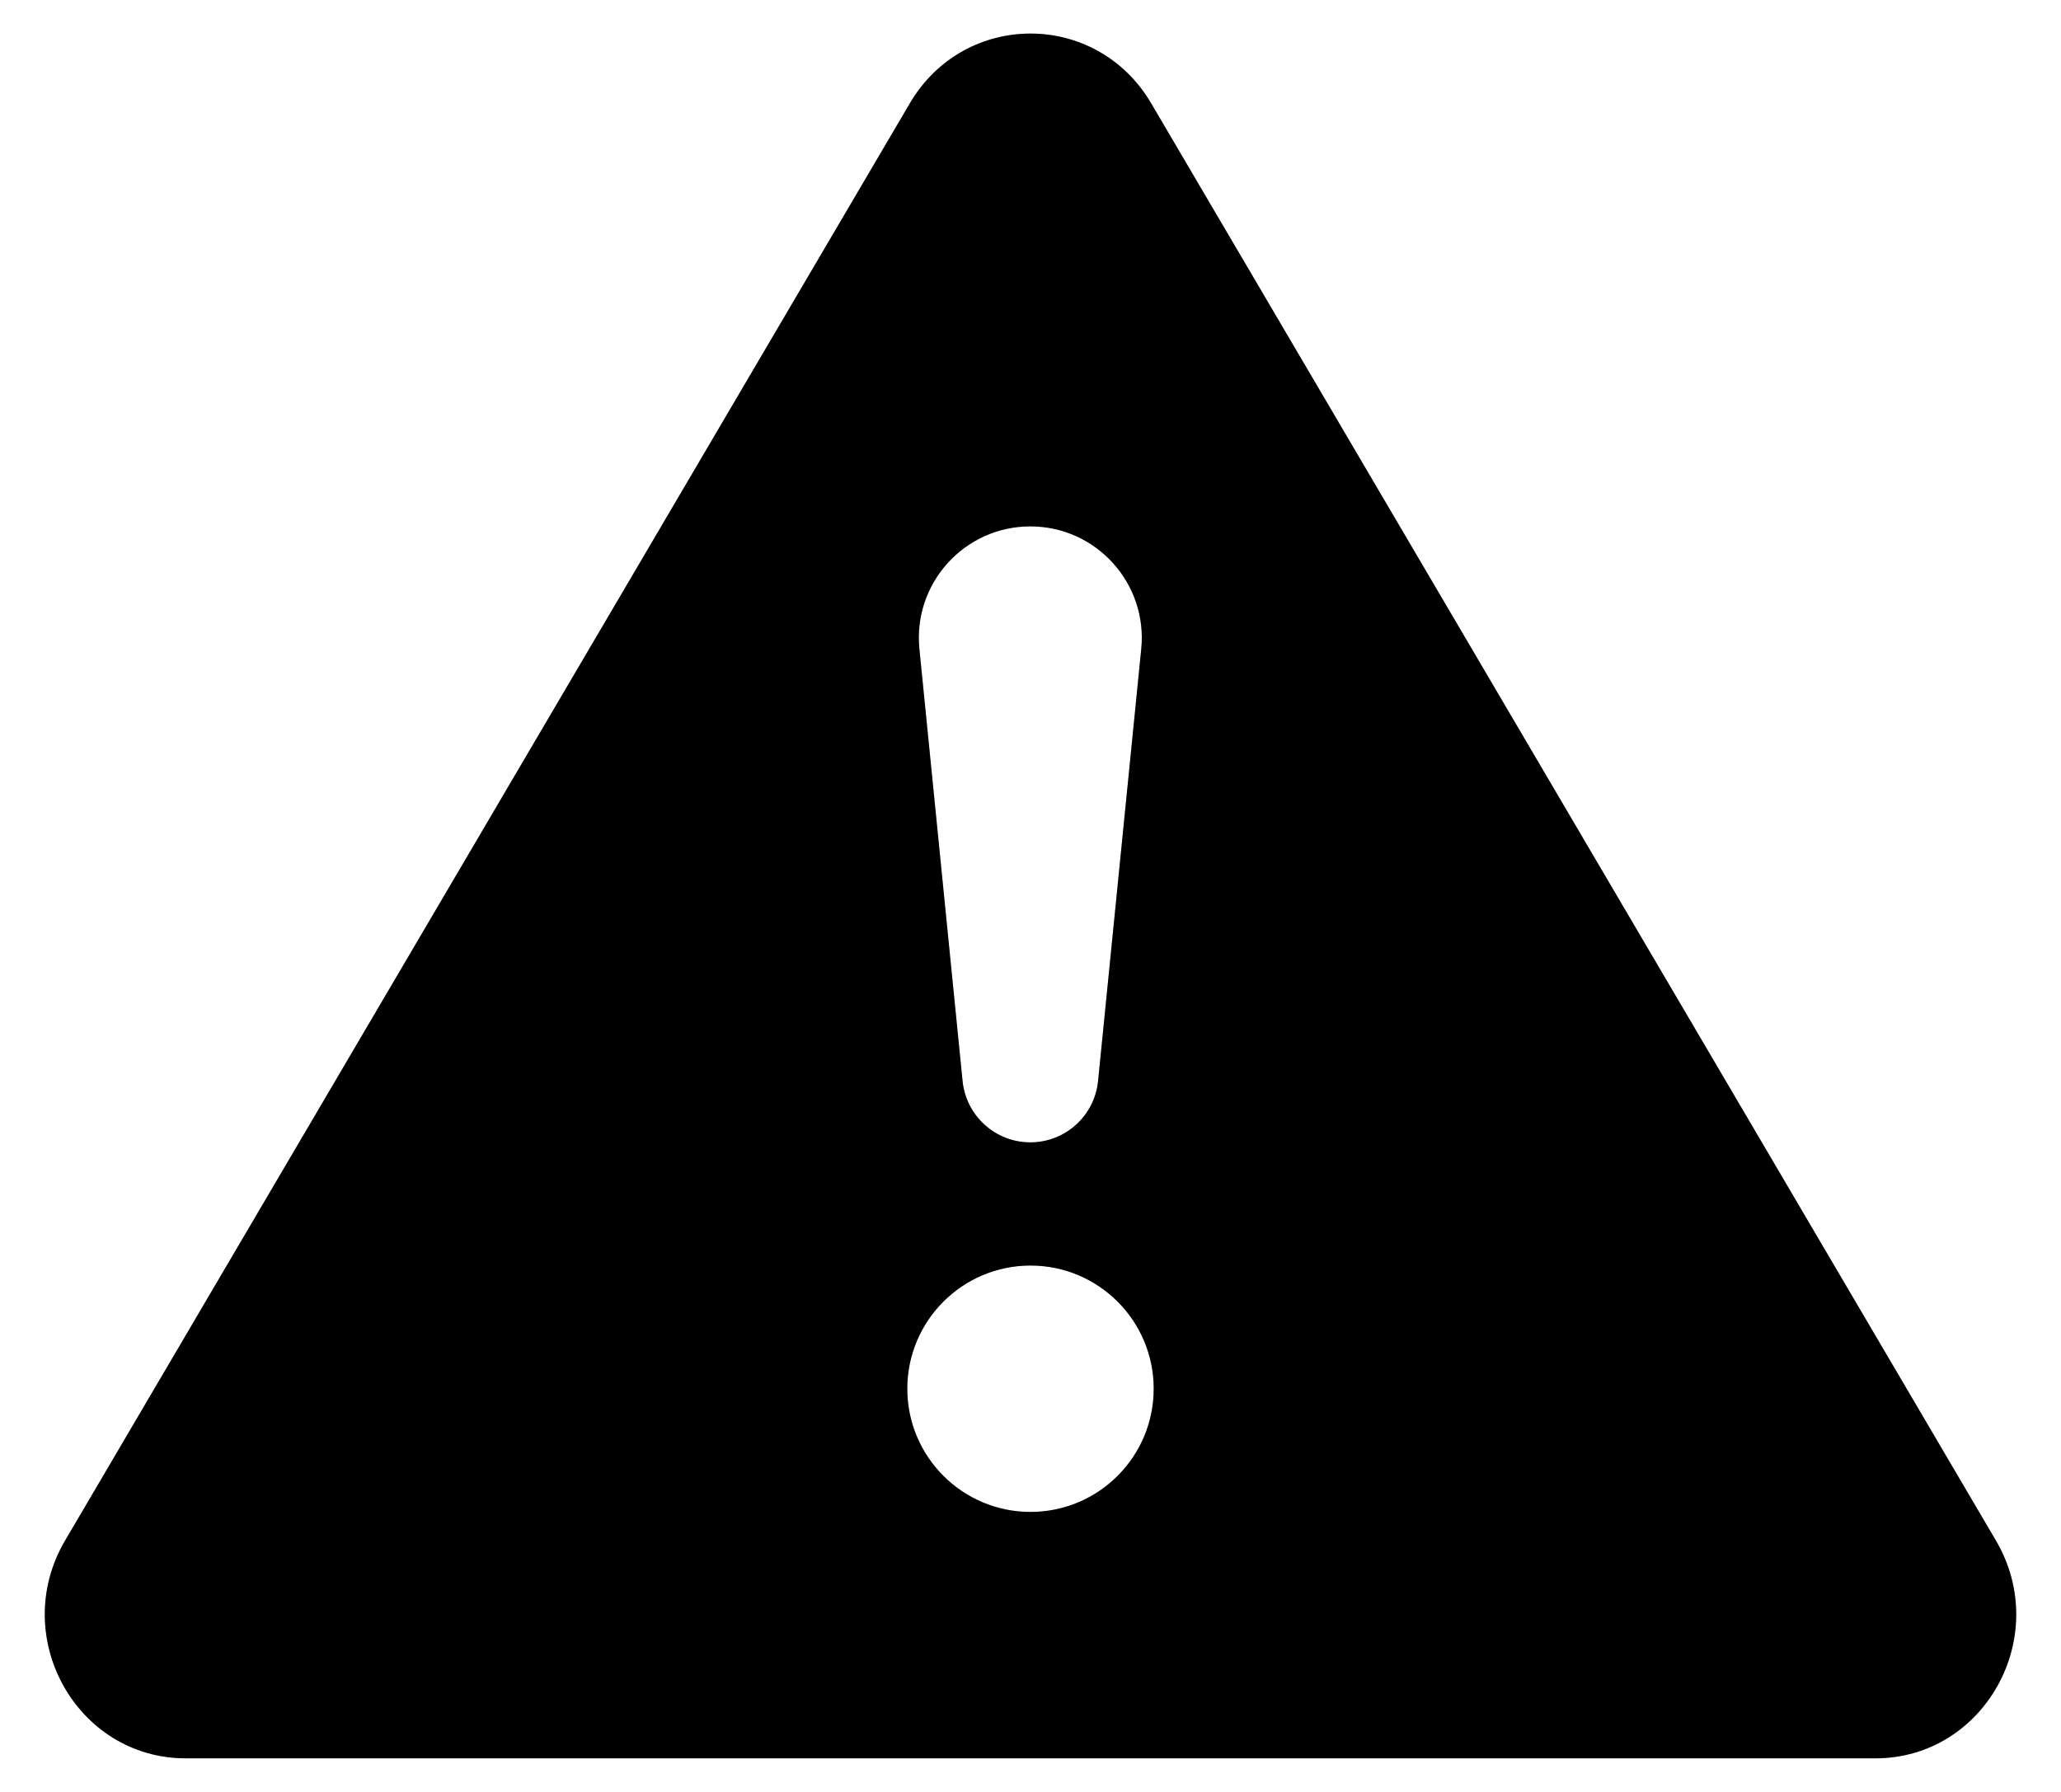 <svg width="23" height="20" viewBox="0 0 23 20" fill="none" xmlns="http://www.w3.org/2000/svg">
<path fill-rule="evenodd" clip-rule="evenodd" d="M12.847 1.154C12.237 0.115 10.763 0.115 10.153 1.154L0.726 17.195C0.098 18.265 0.852 19.625 2.074 19.625H20.927C22.148 19.625 22.902 18.265 22.274 17.195L12.847 1.154ZM11.498 5.875C10.762 5.875 10.187 6.511 10.26 7.243L10.742 12.066C10.781 12.454 11.108 12.75 11.498 12.75C11.888 12.75 12.215 12.454 12.254 12.066L12.736 7.243C12.809 6.511 12.234 5.875 11.498 5.875ZM11.5 14.125C10.741 14.125 10.125 14.741 10.125 15.5C10.125 16.259 10.741 16.875 11.5 16.875C12.259 16.875 12.875 16.259 12.875 15.5C12.875 14.741 12.259 14.125 11.5 14.125Z" fill="currentColor"/>
<path fill-rule="evenodd" clip-rule="evenodd" d="M12.847 1.154C12.237 0.115 10.763 0.115 10.153 1.154L0.726 17.195C0.098 18.265 0.852 19.625 2.074 19.625H20.927C22.148 19.625 22.902 18.265 22.274 17.195L12.847 1.154ZM11.498 5.875C10.762 5.875 10.187 6.511 10.26 7.243L10.742 12.066C10.781 12.454 11.108 12.75 11.498 12.75C11.888 12.75 12.215 12.454 12.254 12.066L12.736 7.243C12.809 6.511 12.234 5.875 11.498 5.875ZM11.5 14.125C10.741 14.125 10.125 14.741 10.125 15.5C10.125 16.259 10.741 16.875 11.5 16.875C12.259 16.875 12.875 16.259 12.875 15.5C12.875 14.741 12.259 14.125 11.5 14.125Z" fill="black" fill-opacity="0.25"/>
</svg>
